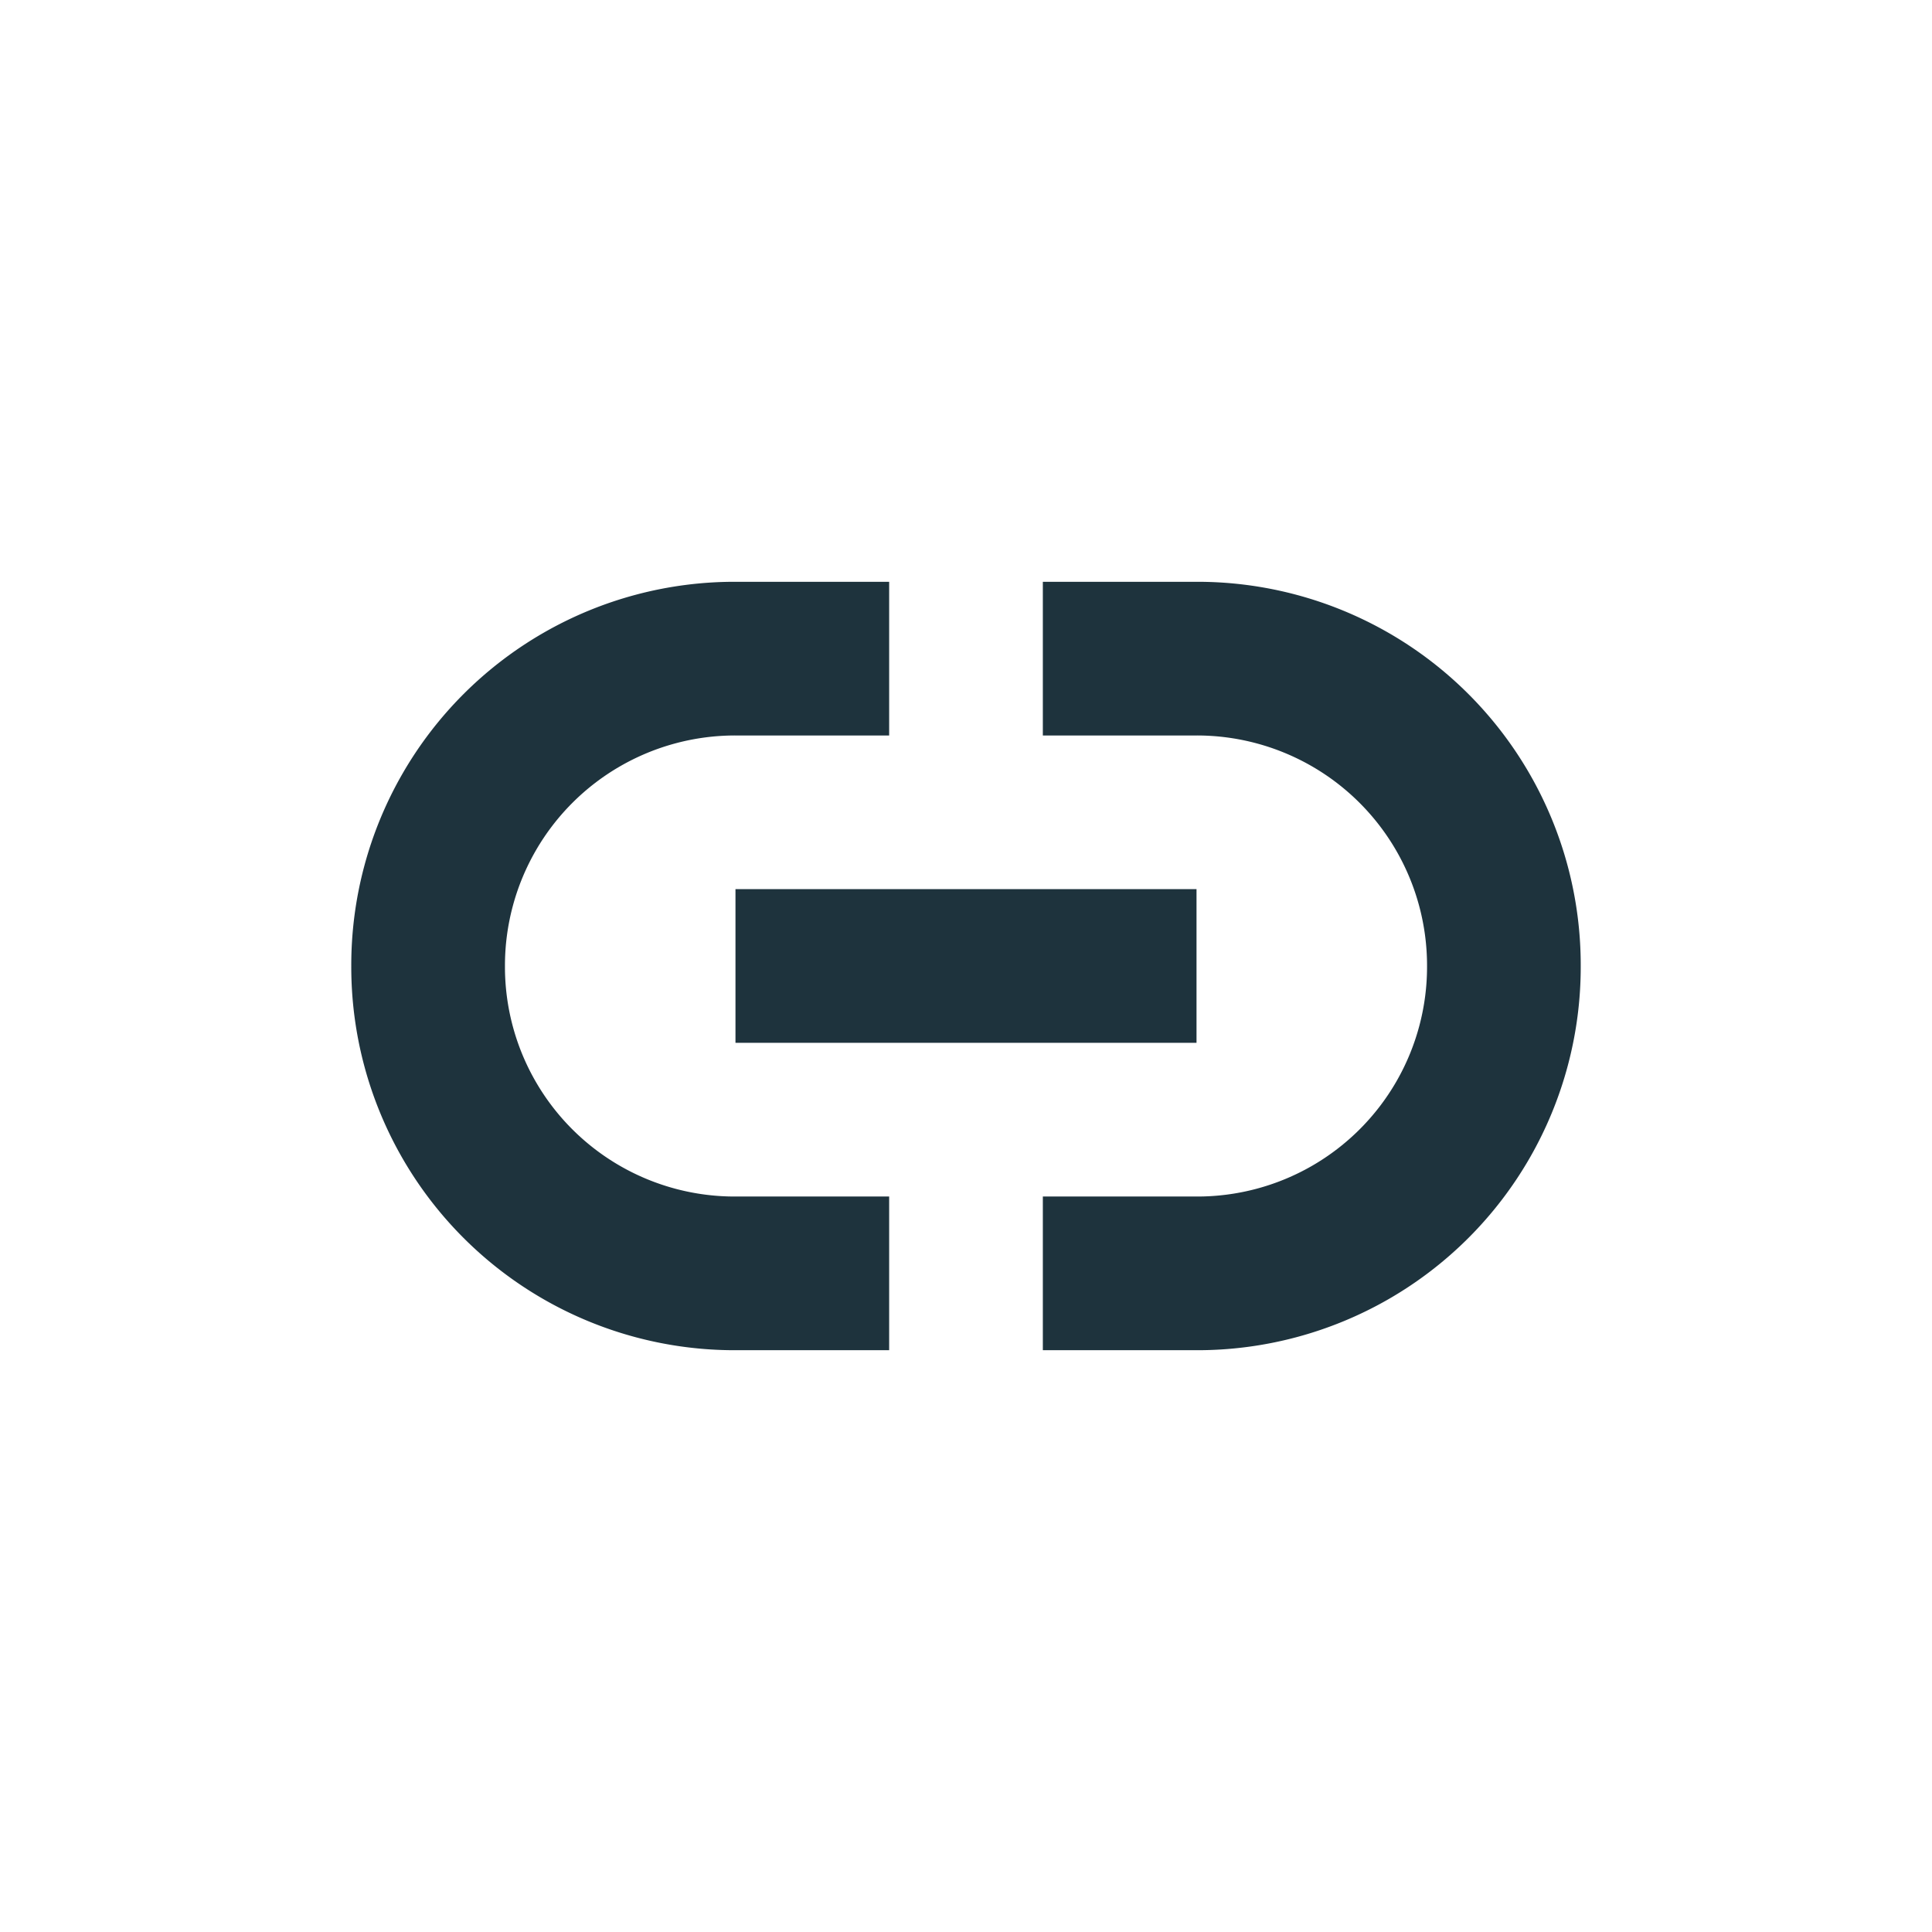 <svg xmlns="http://www.w3.org/2000/svg" width="22" height="22"><path d="M8.375 6.625A4.365 4.365 0 0 0 4 11a4.365 4.365 0 0 0 4.375 4.375h1.75v-1.75h-1.75A2.616 2.616 0 0 1 5.75 11a2.621 2.621 0 0 1 2.625-2.625h1.75v-1.75zm3.5 0v1.75h1.75A2.621 2.621 0 0 1 16.25 11a2.616 2.616 0 0 1-2.625 2.625h-1.75v1.75h1.75A4.365 4.365 0 0 0 18 11a4.365 4.365 0 0 0-4.375-4.375zm-3.5 3.5v1.75h5.25v-1.75z" fill="#1e333d"/></svg>
